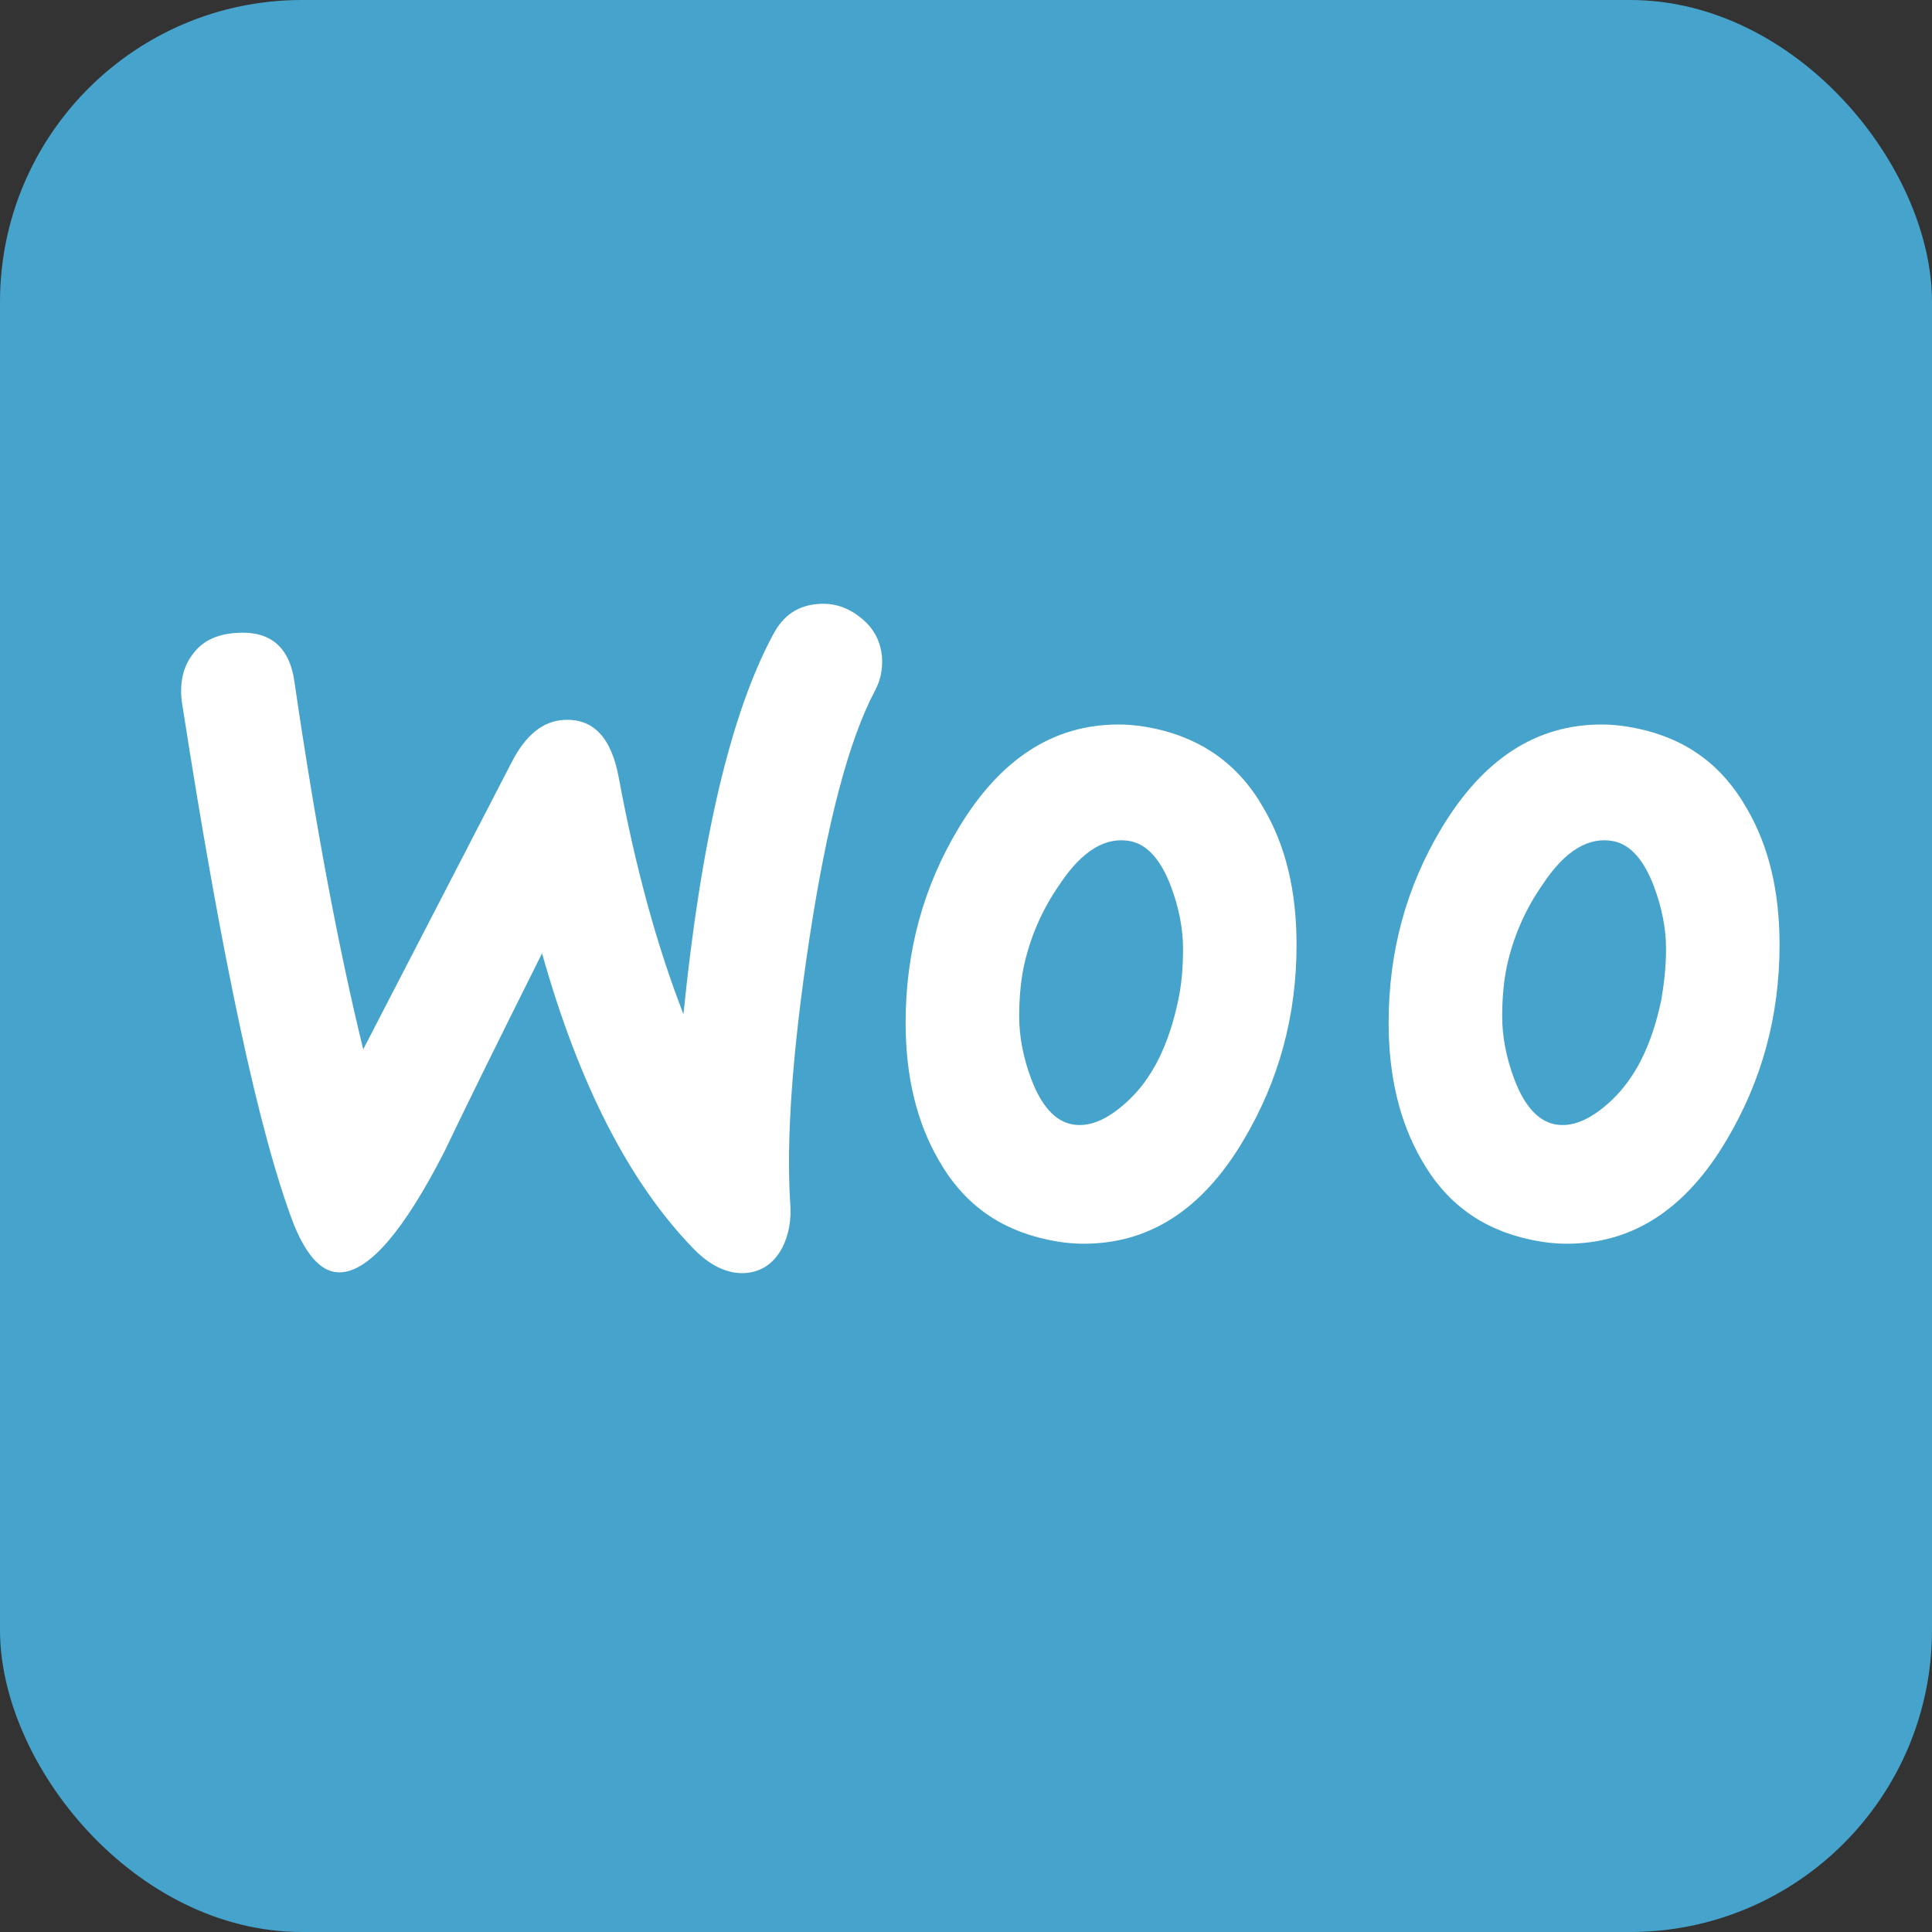 <?xml version="1.0" encoding="UTF-8"?>
<svg width="32px" height="32px" viewBox="0 0 32 32" version="1.1" xmlns="http://www.w3.org/2000/svg" xmlns:xlink="http://www.w3.org/1999/xlink">
    <rect x="0" y="0" width="32" height="32" fill="#333333" stroke="none"/>
    <!-- Generator: Sketch 53.2 (72643) - https://sketchapp.com -->
    <title>Slice 1</title>
    <desc>Created with Sketch.</desc>
    <g id="Page-1" stroke="none" stroke-width="1" fill="none" fill-rule="evenodd">
        <rect id="Rectangle" fill="#46A3CB" fill-rule="nonzero" x="0" y="0" width="32" height="32" rx="5"></rect>
        <g id="Group-2" transform="translate(3, 10)" fill="#FFFFFF" fill-rule="nonzero">
            <path d="M0.19,0.839 C0.347,0.621 0.584,0.507 0.899,0.484 C1.473,0.438 1.8,0.713 1.879,1.307 C2.228,3.698 2.611,5.722 3.016,7.38 L5.482,2.611 C5.708,2.177 5.989,1.948 6.327,1.925 C6.822,1.891 7.127,2.211 7.25,2.886 C7.532,4.407 7.892,5.699 8.32,6.797 C8.613,3.892 9.109,1.799 9.807,0.507 C9.976,0.187 10.223,0.027 10.55,0.004 C10.809,-0.019 11.045,0.061 11.259,0.233 C11.473,0.404 11.586,0.621 11.609,0.884 C11.62,1.09 11.586,1.262 11.496,1.433 C11.057,2.257 10.696,3.64 10.404,5.562 C10.122,7.426 10.021,8.878 10.088,9.919 C10.111,10.204 10.066,10.456 9.953,10.673 C9.818,10.925 9.615,11.062 9.356,11.085 C9.063,11.108 8.759,10.971 8.467,10.662 C7.419,9.575 6.586,7.952 5.978,5.79 C5.246,7.254 4.705,8.352 4.356,9.084 C3.692,10.376 3.129,11.039 2.656,11.073 C2.352,11.096 2.093,10.833 1.868,10.284 C1.293,8.786 0.674,5.893 0.009,1.605 C-0.024,1.307 0.032,1.044 0.19,0.839 Z" id="Shape"></path>
            <path d="M25.935,3.395 C25.529,2.675 24.932,2.24 24.133,2.069 C23.919,2.023 23.716,2 23.525,2 C22.444,2 21.565,2.572 20.878,3.715 C20.293,4.687 20,5.762 20,6.94 C20,7.821 20.18,8.575 20.541,9.204 C20.946,9.925 21.543,10.359 22.342,10.531 C22.556,10.577 22.759,10.6 22.95,10.6 C24.043,10.6 24.921,10.028 25.597,8.884 C26.182,7.901 26.475,6.826 26.475,5.648 C26.475,4.756 26.295,4.013 25.935,3.395 L25.935,3.395 Z M24.516,6.563 C24.358,7.318 24.077,7.878 23.66,8.255 C23.333,8.553 23.029,8.678 22.748,8.621 C22.477,8.564 22.252,8.324 22.083,7.878 C21.948,7.523 21.881,7.169 21.881,6.837 C21.881,6.551 21.903,6.265 21.959,6.002 C22.061,5.534 22.252,5.076 22.556,4.642 C22.928,4.081 23.322,3.853 23.727,3.933 C23.998,3.99 24.223,4.23 24.392,4.676 C24.527,5.03 24.595,5.385 24.595,5.717 C24.595,6.014 24.561,6.3 24.516,6.563 L24.516,6.563 Z" id="Shape"></path>
            <path d="M17.935,3.395 C17.529,2.675 16.921,2.24 16.133,2.069 C15.919,2.023 15.716,2 15.525,2 C14.444,2 13.565,2.572 12.878,3.715 C12.293,4.687 12,5.762 12,6.94 C12,7.821 12.18,8.575 12.541,9.204 C12.946,9.925 13.543,10.359 14.342,10.531 C14.556,10.577 14.759,10.6 14.95,10.6 C16.043,10.6 16.921,10.028 17.597,8.884 C18.182,7.901 18.475,6.826 18.475,5.648 C18.475,4.756 18.295,4.013 17.935,3.395 L17.935,3.395 Z M16.516,6.563 C16.358,7.318 16.077,7.878 15.66,8.255 C15.333,8.553 15.029,8.678 14.748,8.621 C14.477,8.564 14.252,8.324 14.083,7.878 C13.948,7.523 13.881,7.169 13.881,6.837 C13.881,6.551 13.903,6.265 13.959,6.002 C14.061,5.534 14.252,5.076 14.556,4.642 C14.928,4.081 15.322,3.853 15.727,3.933 C15.998,3.99 16.223,4.23 16.392,4.676 C16.527,5.03 16.595,5.385 16.595,5.717 C16.595,6.014 16.572,6.3 16.516,6.563 L16.516,6.563 Z" id="Shape"></path>
        </g>
    </g>
</svg>